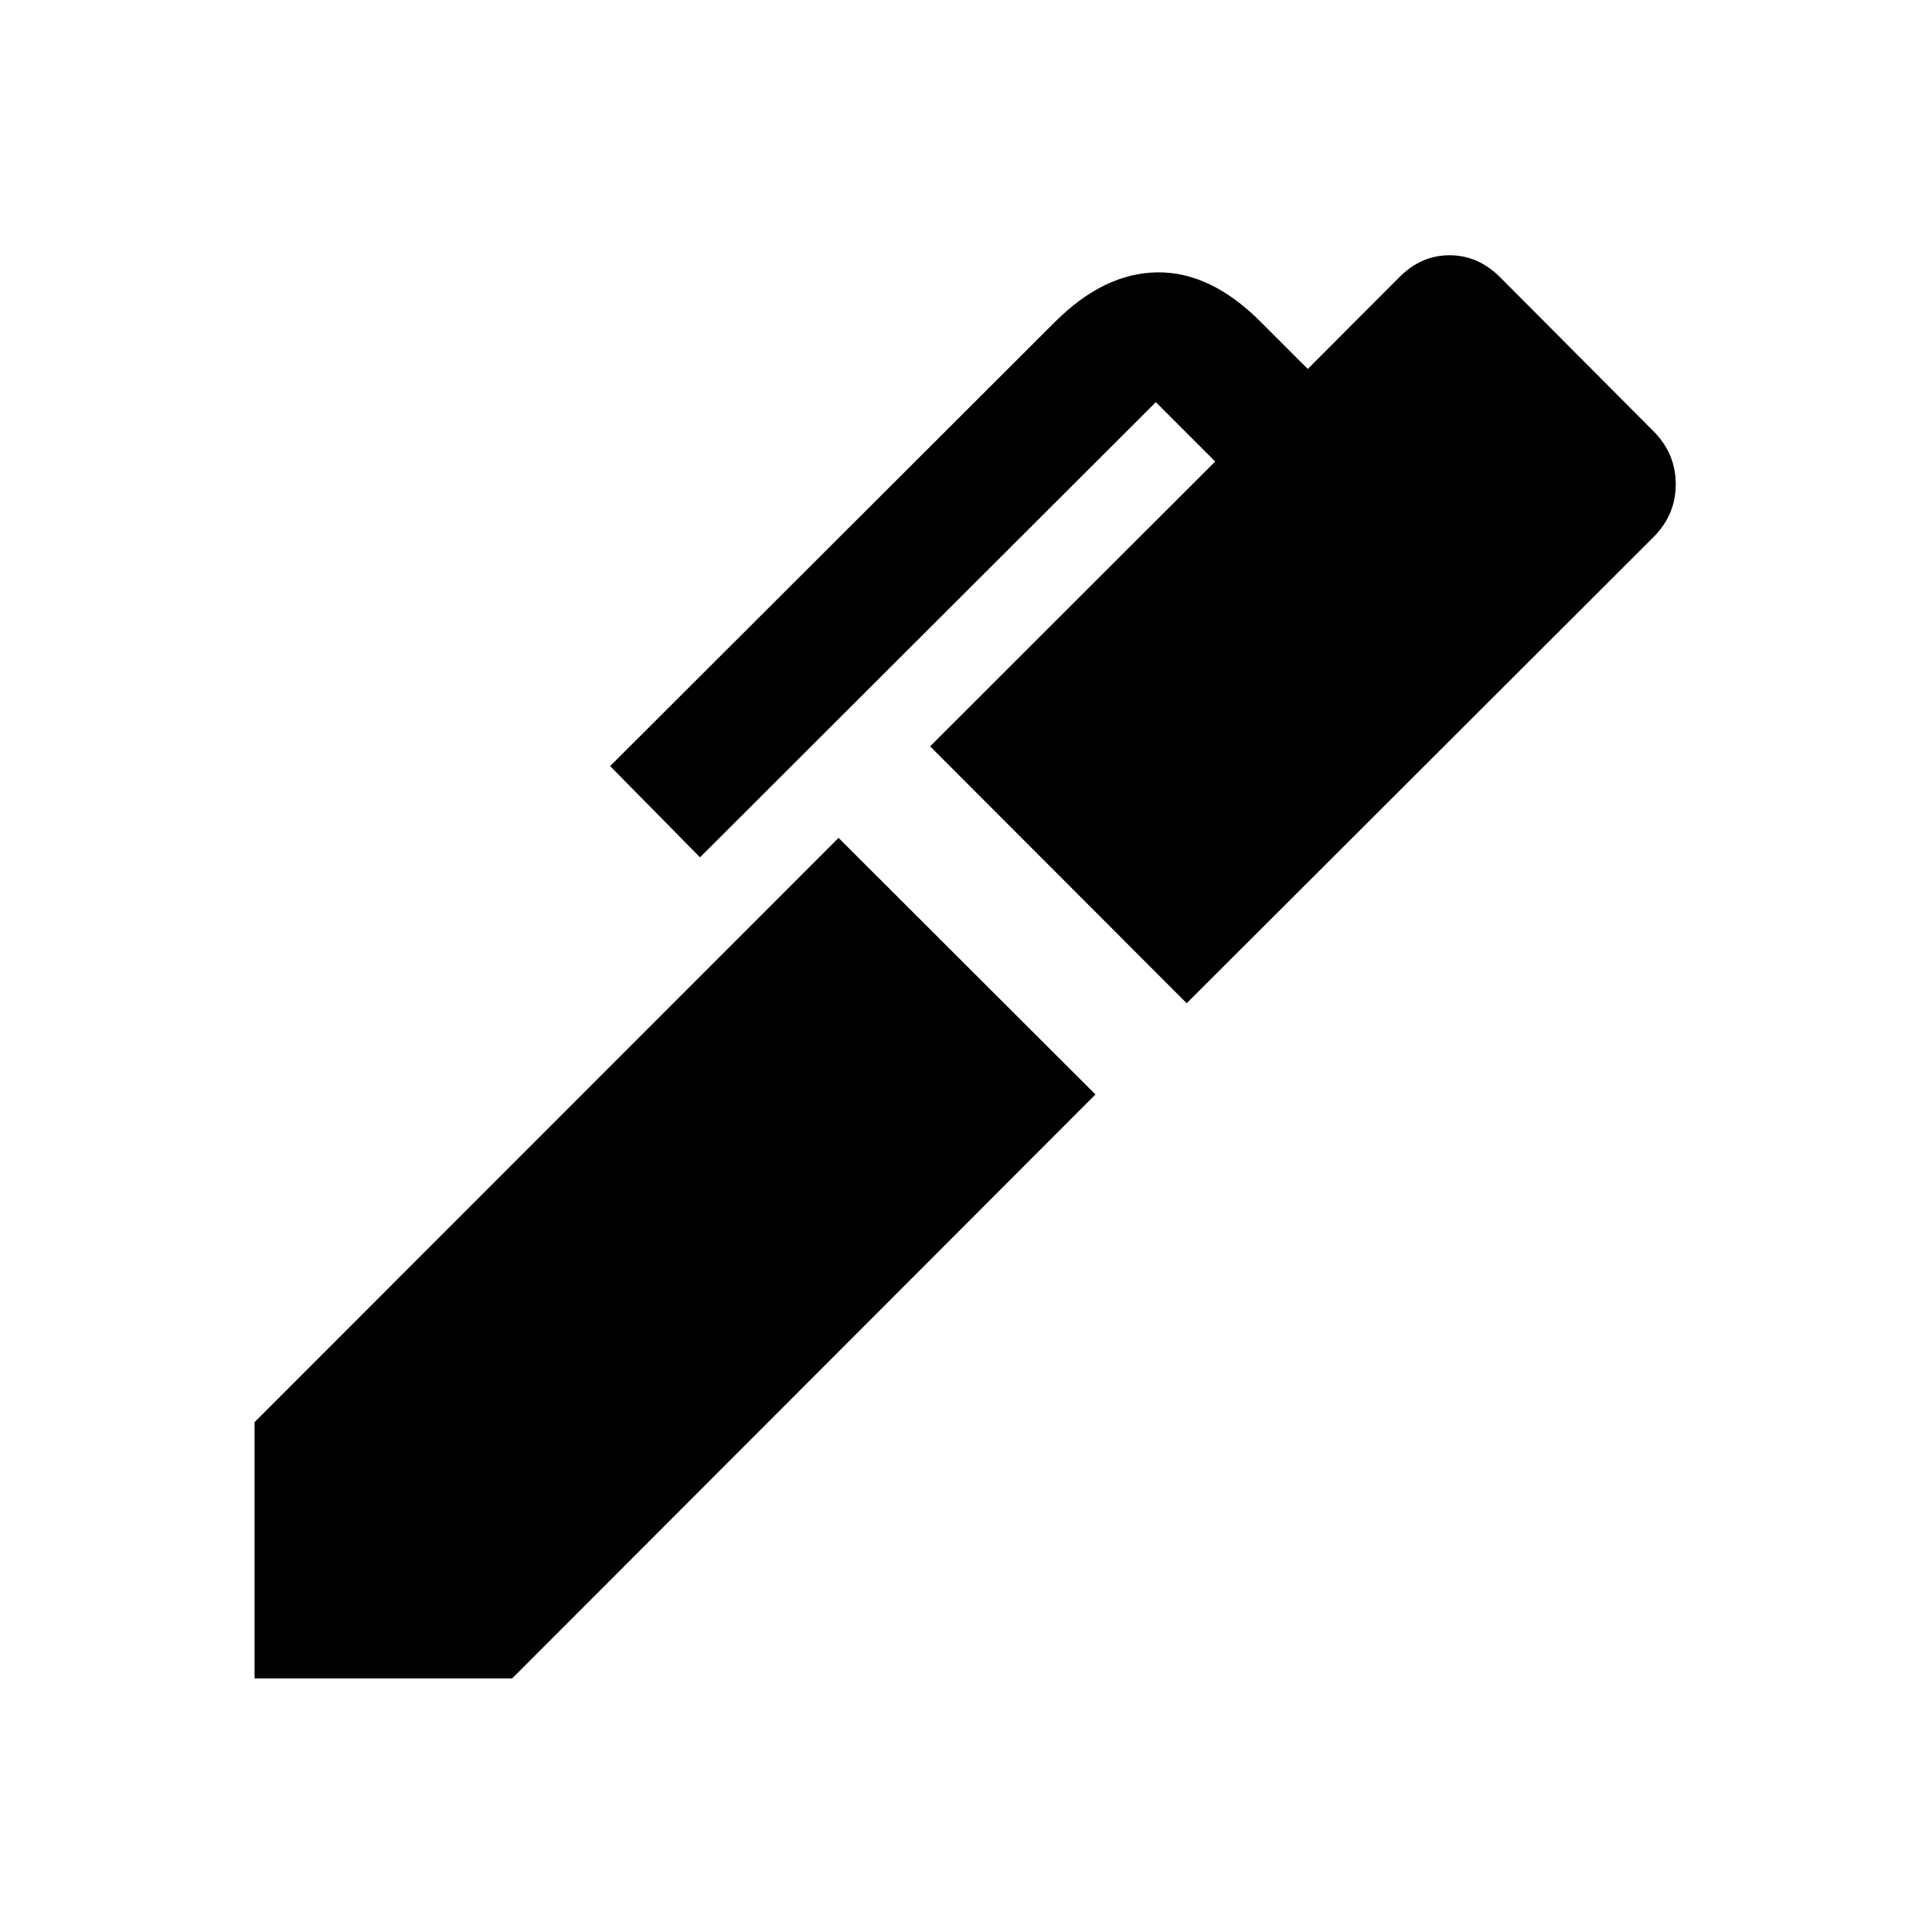 <svg xmlns="http://www.w3.org/2000/svg" height="40" viewBox="0 -960 960 960" width="40"><path d="M589.666-461.5 462.167-589.166l141.667-141.501-29.5-29.5L347.834-534l-44.667-45.333 221.379-221.025q24.122-23.975 50.538-24.309 26.417-.333 51.25 24.5l23.5 23.5 45.228-45.317q10.917-11.183 25.178-11.183 14.26 0 25.194 10.971L822-745.339q10.667 10.971 10.667 25.973 0 15.001-10.834 26.032L589.666-461.5ZM254.499-126H126.5v-127.333l290.167-290.333 127.666 127.499L254.499-126Z"/></svg>